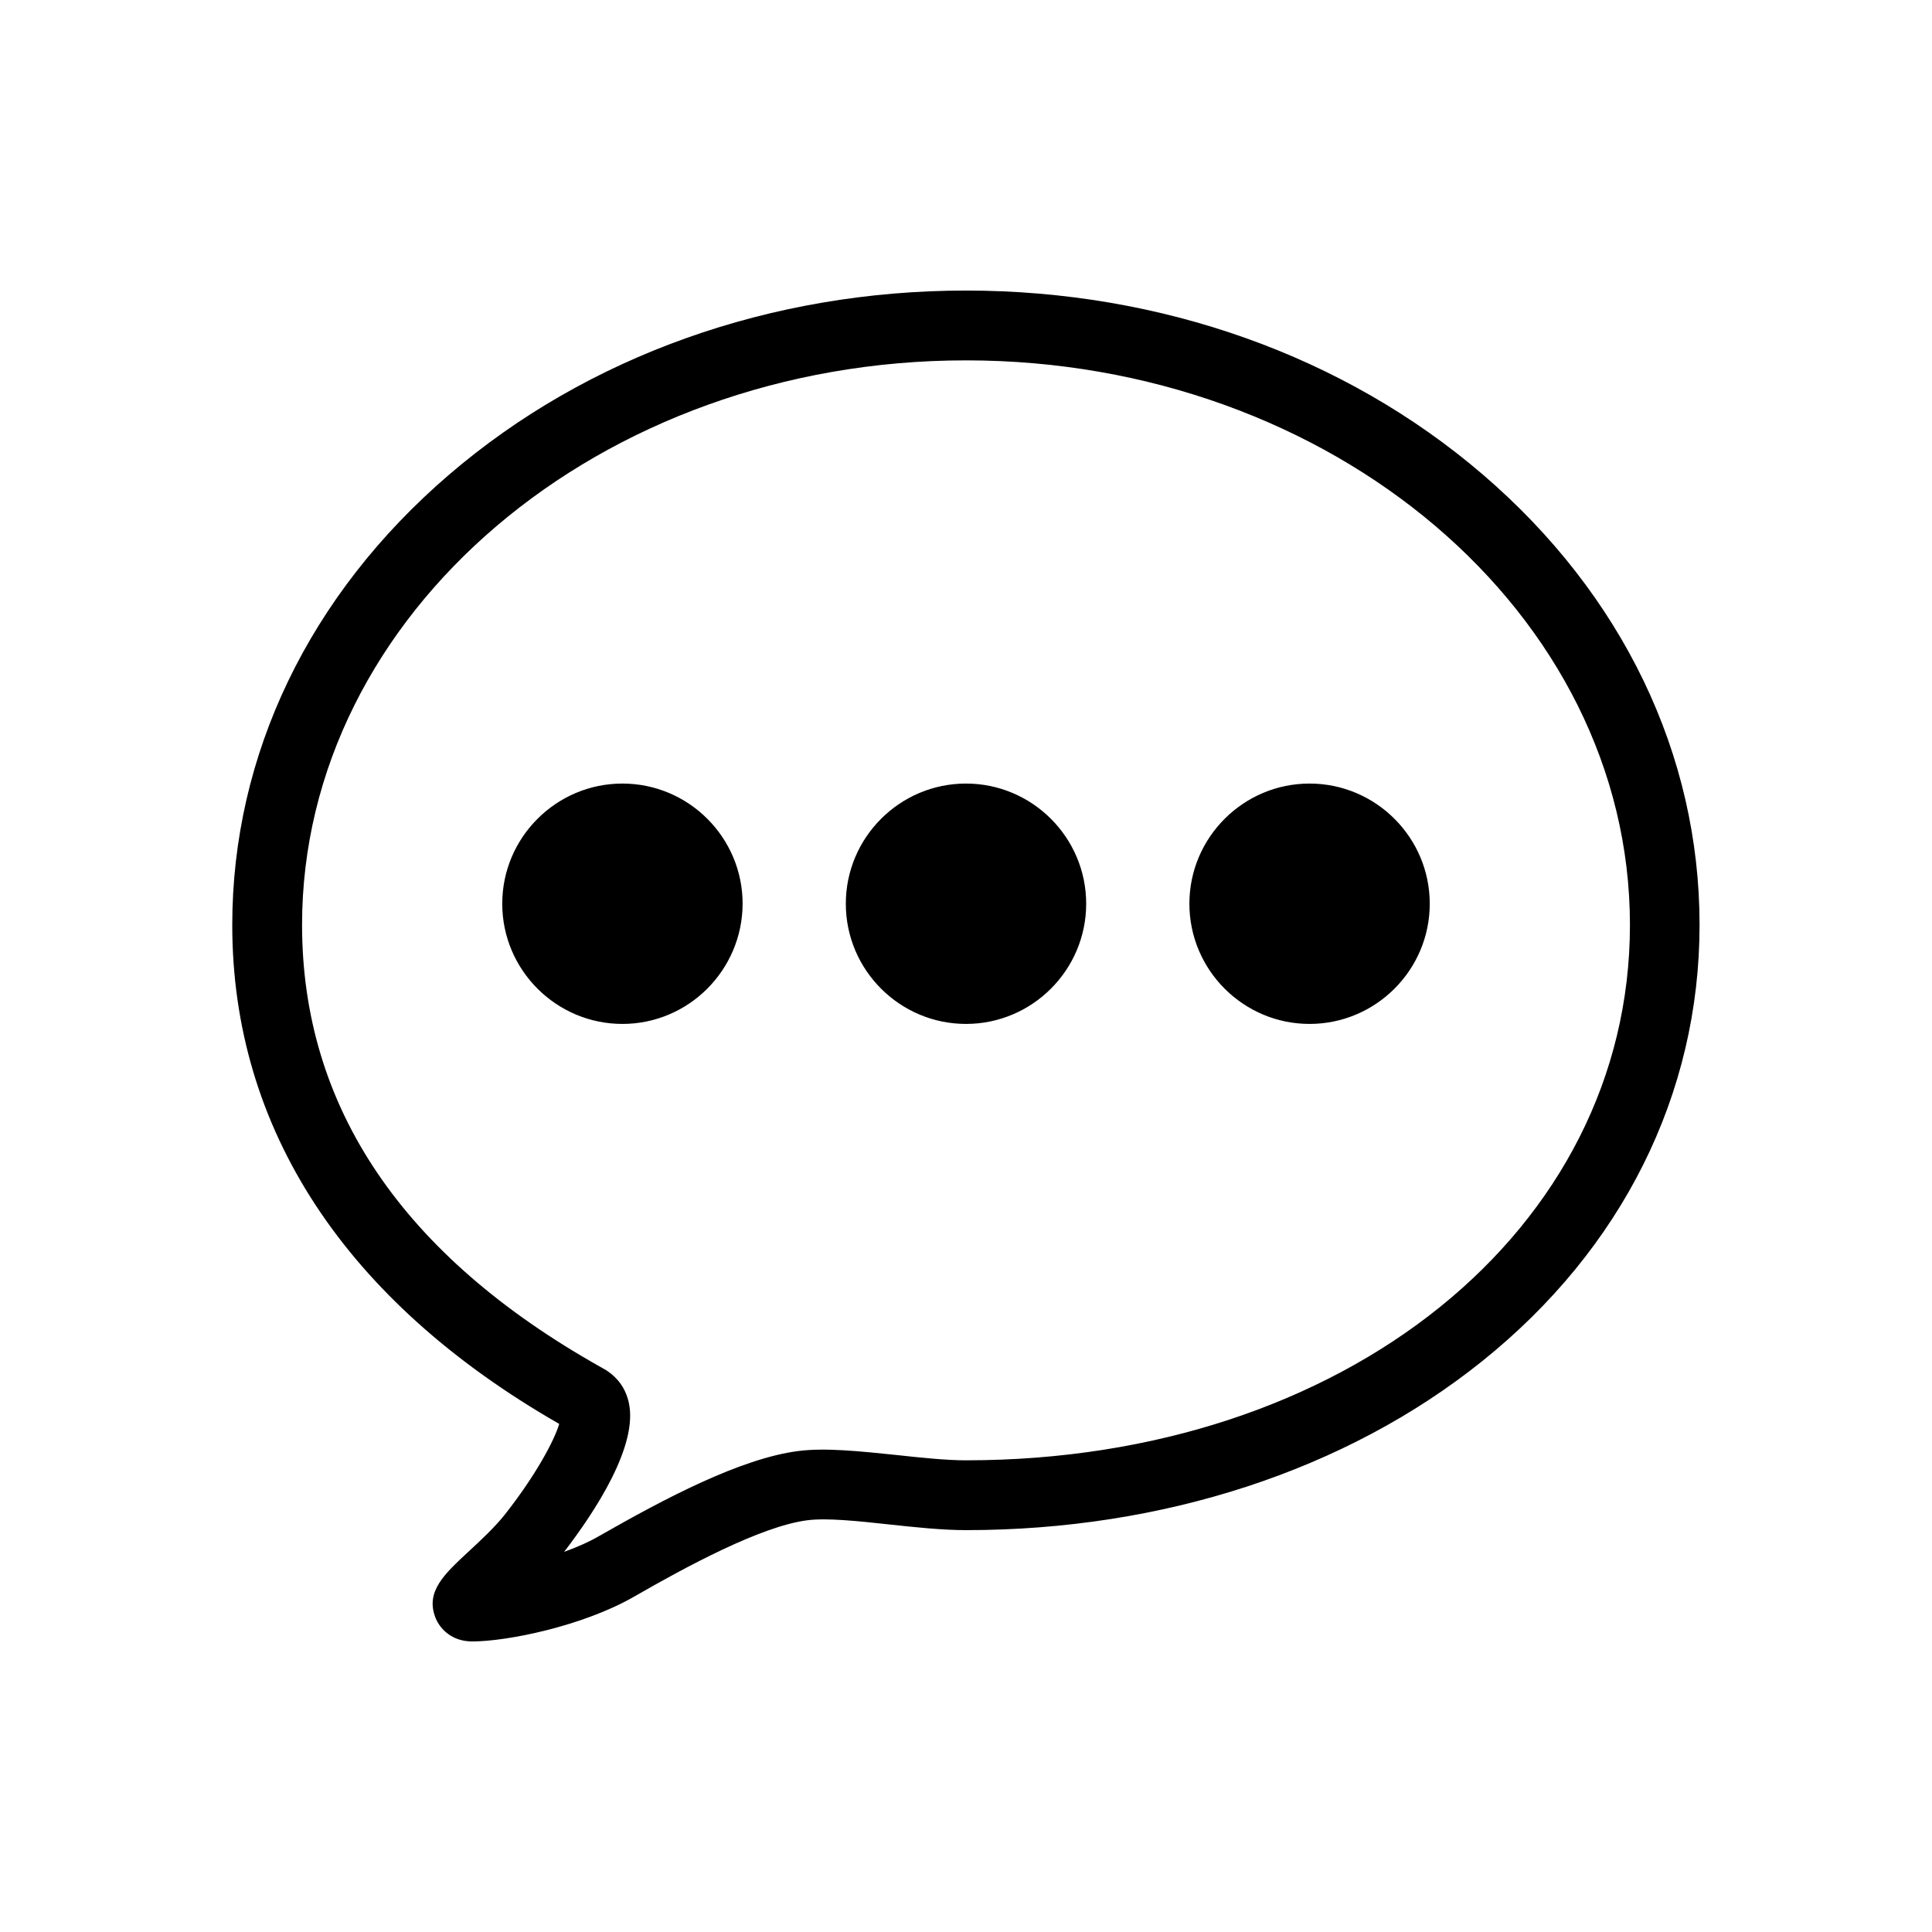 <?xml version="1.0" standalone="no"?><!DOCTYPE svg PUBLIC "-//W3C//DTD SVG 1.1//EN" "http://www.w3.org/Graphics/SVG/1.1/DTD/svg11.dtd"><svg t="1585184539658" class="icon" viewBox="0 0 1024 1024" version="1.1" xmlns="http://www.w3.org/2000/svg" p-id="16025" xmlns:xlink="http://www.w3.org/1999/xlink" width="200" height="200"><defs><style type="text/css"></style></defs><path d="M250.3 870c-10.7 0-17.1-6.5-19.5-12.6-5.4-13.8 4.7-23.1 17.4-34.9 6.3-5.8 14-13 19.1-19.4 16.6-21 26.5-39.6 29.1-48.4-113.4-65-173.3-156.3-173.3-264.4 0-90.4 40.8-175.1 114.9-238.7 73.4-63 170.7-97.6 274-97.6s200.6 34.6 273.9 97.5c74.1 63.6 114.9 148.4 114.9 238.7 0 89.7-41 171.8-115.4 231.4-72 57.7-169.1 89.4-273.4 89.4-12.5 0-26.8-1.5-40.6-3-16.5-1.8-33.5-3.6-43.7-2.2-24.5 3.2-64.1 24.6-91.7 40.5-27 15.5-67.1 23.7-85.7 23.7z m71.5-143.4c5.8 3.8 9.8 9.5 11.4 16.5 5.4 22.9-17.9 58.2-34.2 79.4 6.7-2.4 13.1-5.2 18.6-8.4 35-20 74.8-41 105.3-45 14.5-1.9 32.9 0.1 52.4 2.1 12.8 1.4 26.1 2.8 36.7 2.8 200.6 0 351.9-122 351.9-283.8C863.9 325.2 706 191 512 191S160.1 325.2 160.1 490.2c0 96.6 53.3 175.5 158.5 234.5l3 1.7 0.2 0.2z" p-id="16026"></path><path d="M329.9 479m-62.6 0a62.6 62.6 0 1 0 125.2 0 62.6 62.6 0 1 0-125.2 0Z" p-id="16027"></path><path d="M329.9 542.7c-35.1 0-63.7-28.6-63.7-63.7s28.6-63.7 63.7-63.7 63.7 28.6 63.7 63.7c-0.1 35.1-28.6 63.7-63.7 63.7z m0-125.3c-34 0-61.6 27.6-61.6 61.6s27.6 61.6 61.6 61.6 61.6-27.6 61.6-61.6-27.7-61.6-61.6-61.6z" p-id="16028"></path><path d="M449.3 479a62.7 62.6 0 1 0 125.4 0 62.7 62.6 0 1 0-125.4 0Z" p-id="16029"></path><path d="M512 542.7c-35.1 0-63.7-28.6-63.7-63.7s28.6-63.7 63.7-63.7 63.7 28.6 63.7 63.7-28.6 63.7-63.7 63.7z m0-125.3c-34 0-61.6 27.6-61.6 61.6s27.6 61.6 61.6 61.6 61.6-27.6 61.6-61.6-27.6-61.6-61.6-61.6z" p-id="16030"></path><path d="M694.1 479m-62.6 0a62.6 62.6 0 1 0 125.2 0 62.6 62.6 0 1 0-125.2 0Z" p-id="16031"></path><path d="M694.1 542.7c-35.1 0-63.7-28.6-63.7-63.7s28.6-63.7 63.7-63.7 63.7 28.6 63.7 63.7-28.6 63.7-63.7 63.7z m0-125.3c-34 0-61.6 27.6-61.6 61.6s27.6 61.6 61.6 61.6 61.6-27.6 61.6-61.6-27.6-61.6-61.6-61.6z" p-id="16032"></path></svg>